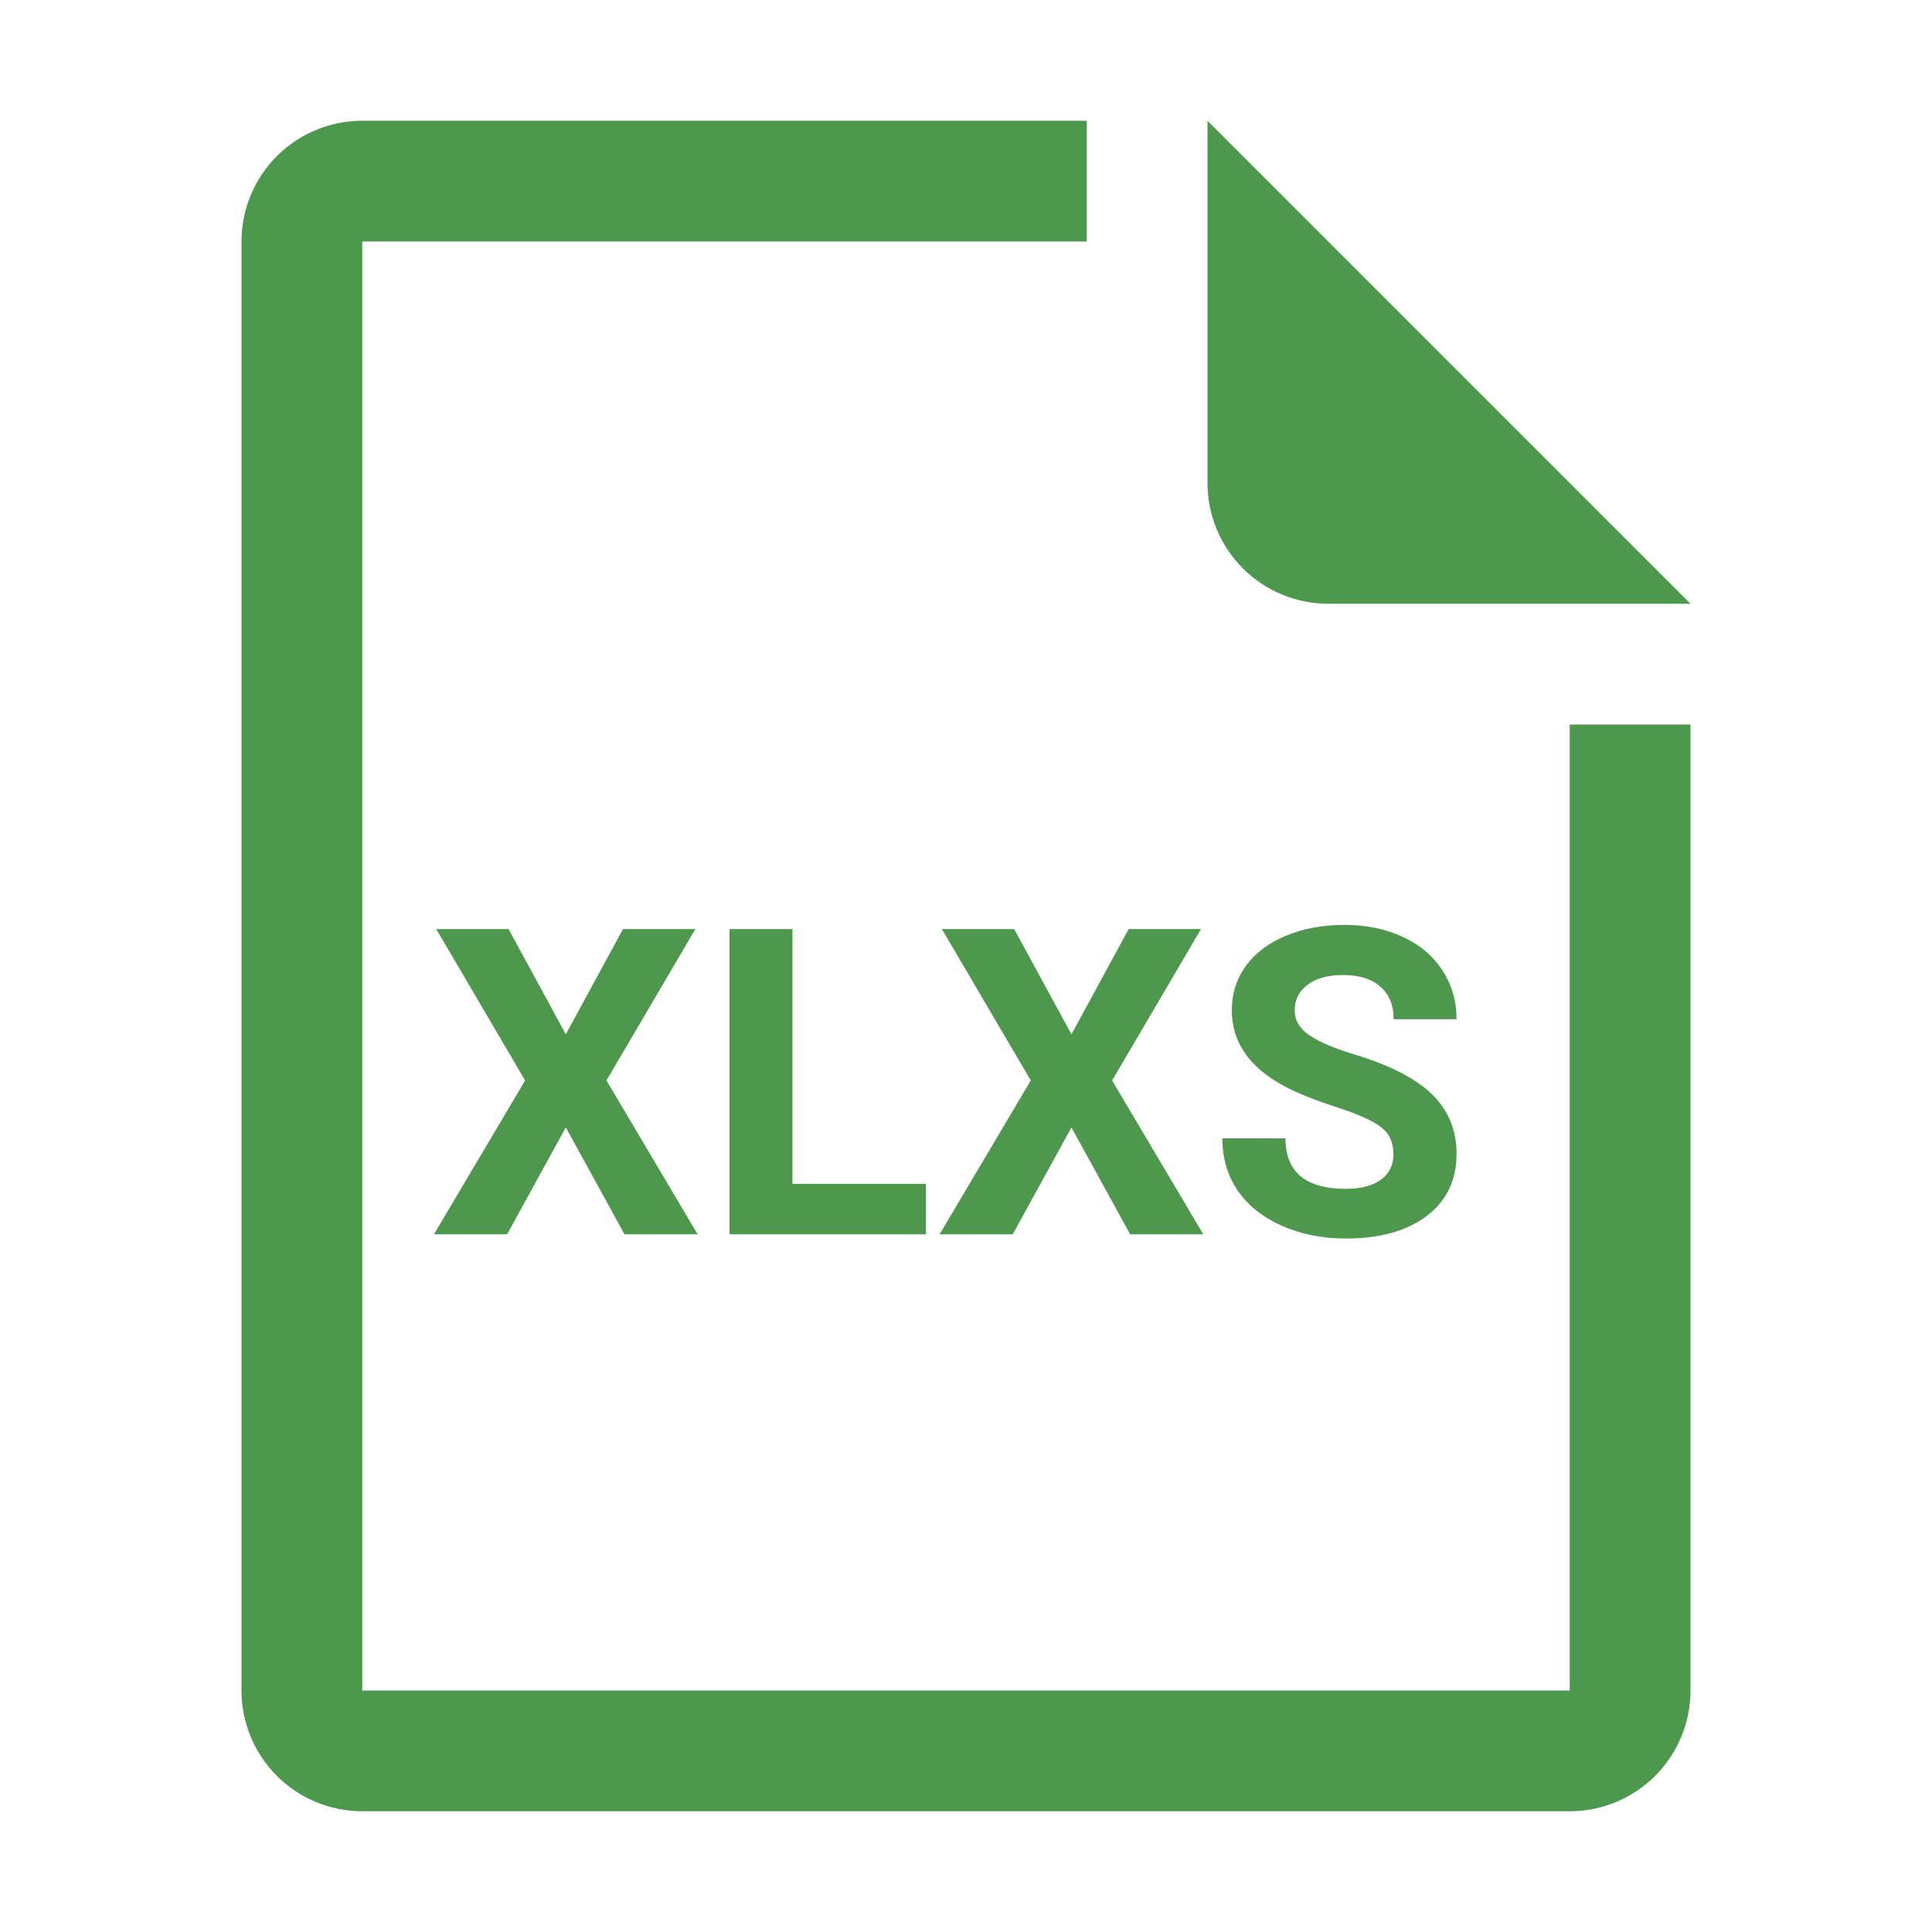 <svg width="36" height="36" viewBox="0 0 36 36" fill="none" xmlns="http://www.w3.org/2000/svg">
<path d="M10.543 19.273L11.609 17.312H12.957L11.301 20.133L13 23H11.637L10.543 21.008L9.449 23H8.086L9.785 20.133L8.129 17.312H9.477L10.543 19.273ZM14.766 22.059H17.254V23H13.594V17.312H14.766V22.059ZM19.965 19.273L21.031 17.312H22.379L20.723 20.133L22.422 23H21.059L19.965 21.008L18.871 23H17.508L19.207 20.133L17.551 17.312H18.898L19.965 19.273ZM25.965 21.508C25.965 21.287 25.887 21.117 25.73 21C25.574 20.88 25.293 20.755 24.887 20.625C24.48 20.492 24.159 20.362 23.922 20.234C23.276 19.885 22.953 19.415 22.953 18.824C22.953 18.517 23.039 18.244 23.211 18.004C23.385 17.762 23.634 17.573 23.957 17.438C24.283 17.302 24.647 17.234 25.051 17.234C25.457 17.234 25.819 17.309 26.137 17.457C26.454 17.603 26.701 17.81 26.875 18.078C27.052 18.346 27.141 18.651 27.141 18.992H25.969C25.969 18.732 25.887 18.53 25.723 18.387C25.559 18.241 25.328 18.168 25.031 18.168C24.745 18.168 24.522 18.229 24.363 18.352C24.204 18.471 24.125 18.63 24.125 18.828C24.125 19.013 24.217 19.168 24.402 19.293C24.59 19.418 24.865 19.535 25.227 19.645C25.893 19.845 26.379 20.094 26.684 20.391C26.988 20.688 27.141 21.057 27.141 21.5C27.141 21.992 26.954 22.379 26.582 22.66C26.21 22.939 25.708 23.078 25.078 23.078C24.641 23.078 24.242 22.999 23.883 22.84C23.523 22.678 23.249 22.458 23.059 22.18C22.871 21.901 22.777 21.578 22.777 21.211H23.953C23.953 21.838 24.328 22.152 25.078 22.152C25.357 22.152 25.574 22.096 25.73 21.984C25.887 21.87 25.965 21.711 25.965 21.508Z" fill="#4D984D"/>
<g opacity="0.7">
<path d="M29.25 31.5H6.75V4.5H20.25V2.25H6.75C6.153 2.25 5.581 2.487 5.159 2.909C4.737 3.331 4.5 3.903 4.5 4.5V31.5C4.5 32.097 4.737 32.669 5.159 33.091C5.581 33.513 6.153 33.75 6.75 33.75H29.25C29.847 33.75 30.419 33.513 30.841 33.091C31.263 32.669 31.5 32.097 31.5 31.5V13.5H29.25V31.5Z" fill="#006C00"/>
<path d="M24.75 11.25H31.5L22.5 2.25V9C22.5 9.597 22.737 10.169 23.159 10.591C23.581 11.013 24.153 11.25 24.75 11.25Z" fill="#006C00"/>
</g>
</svg>
